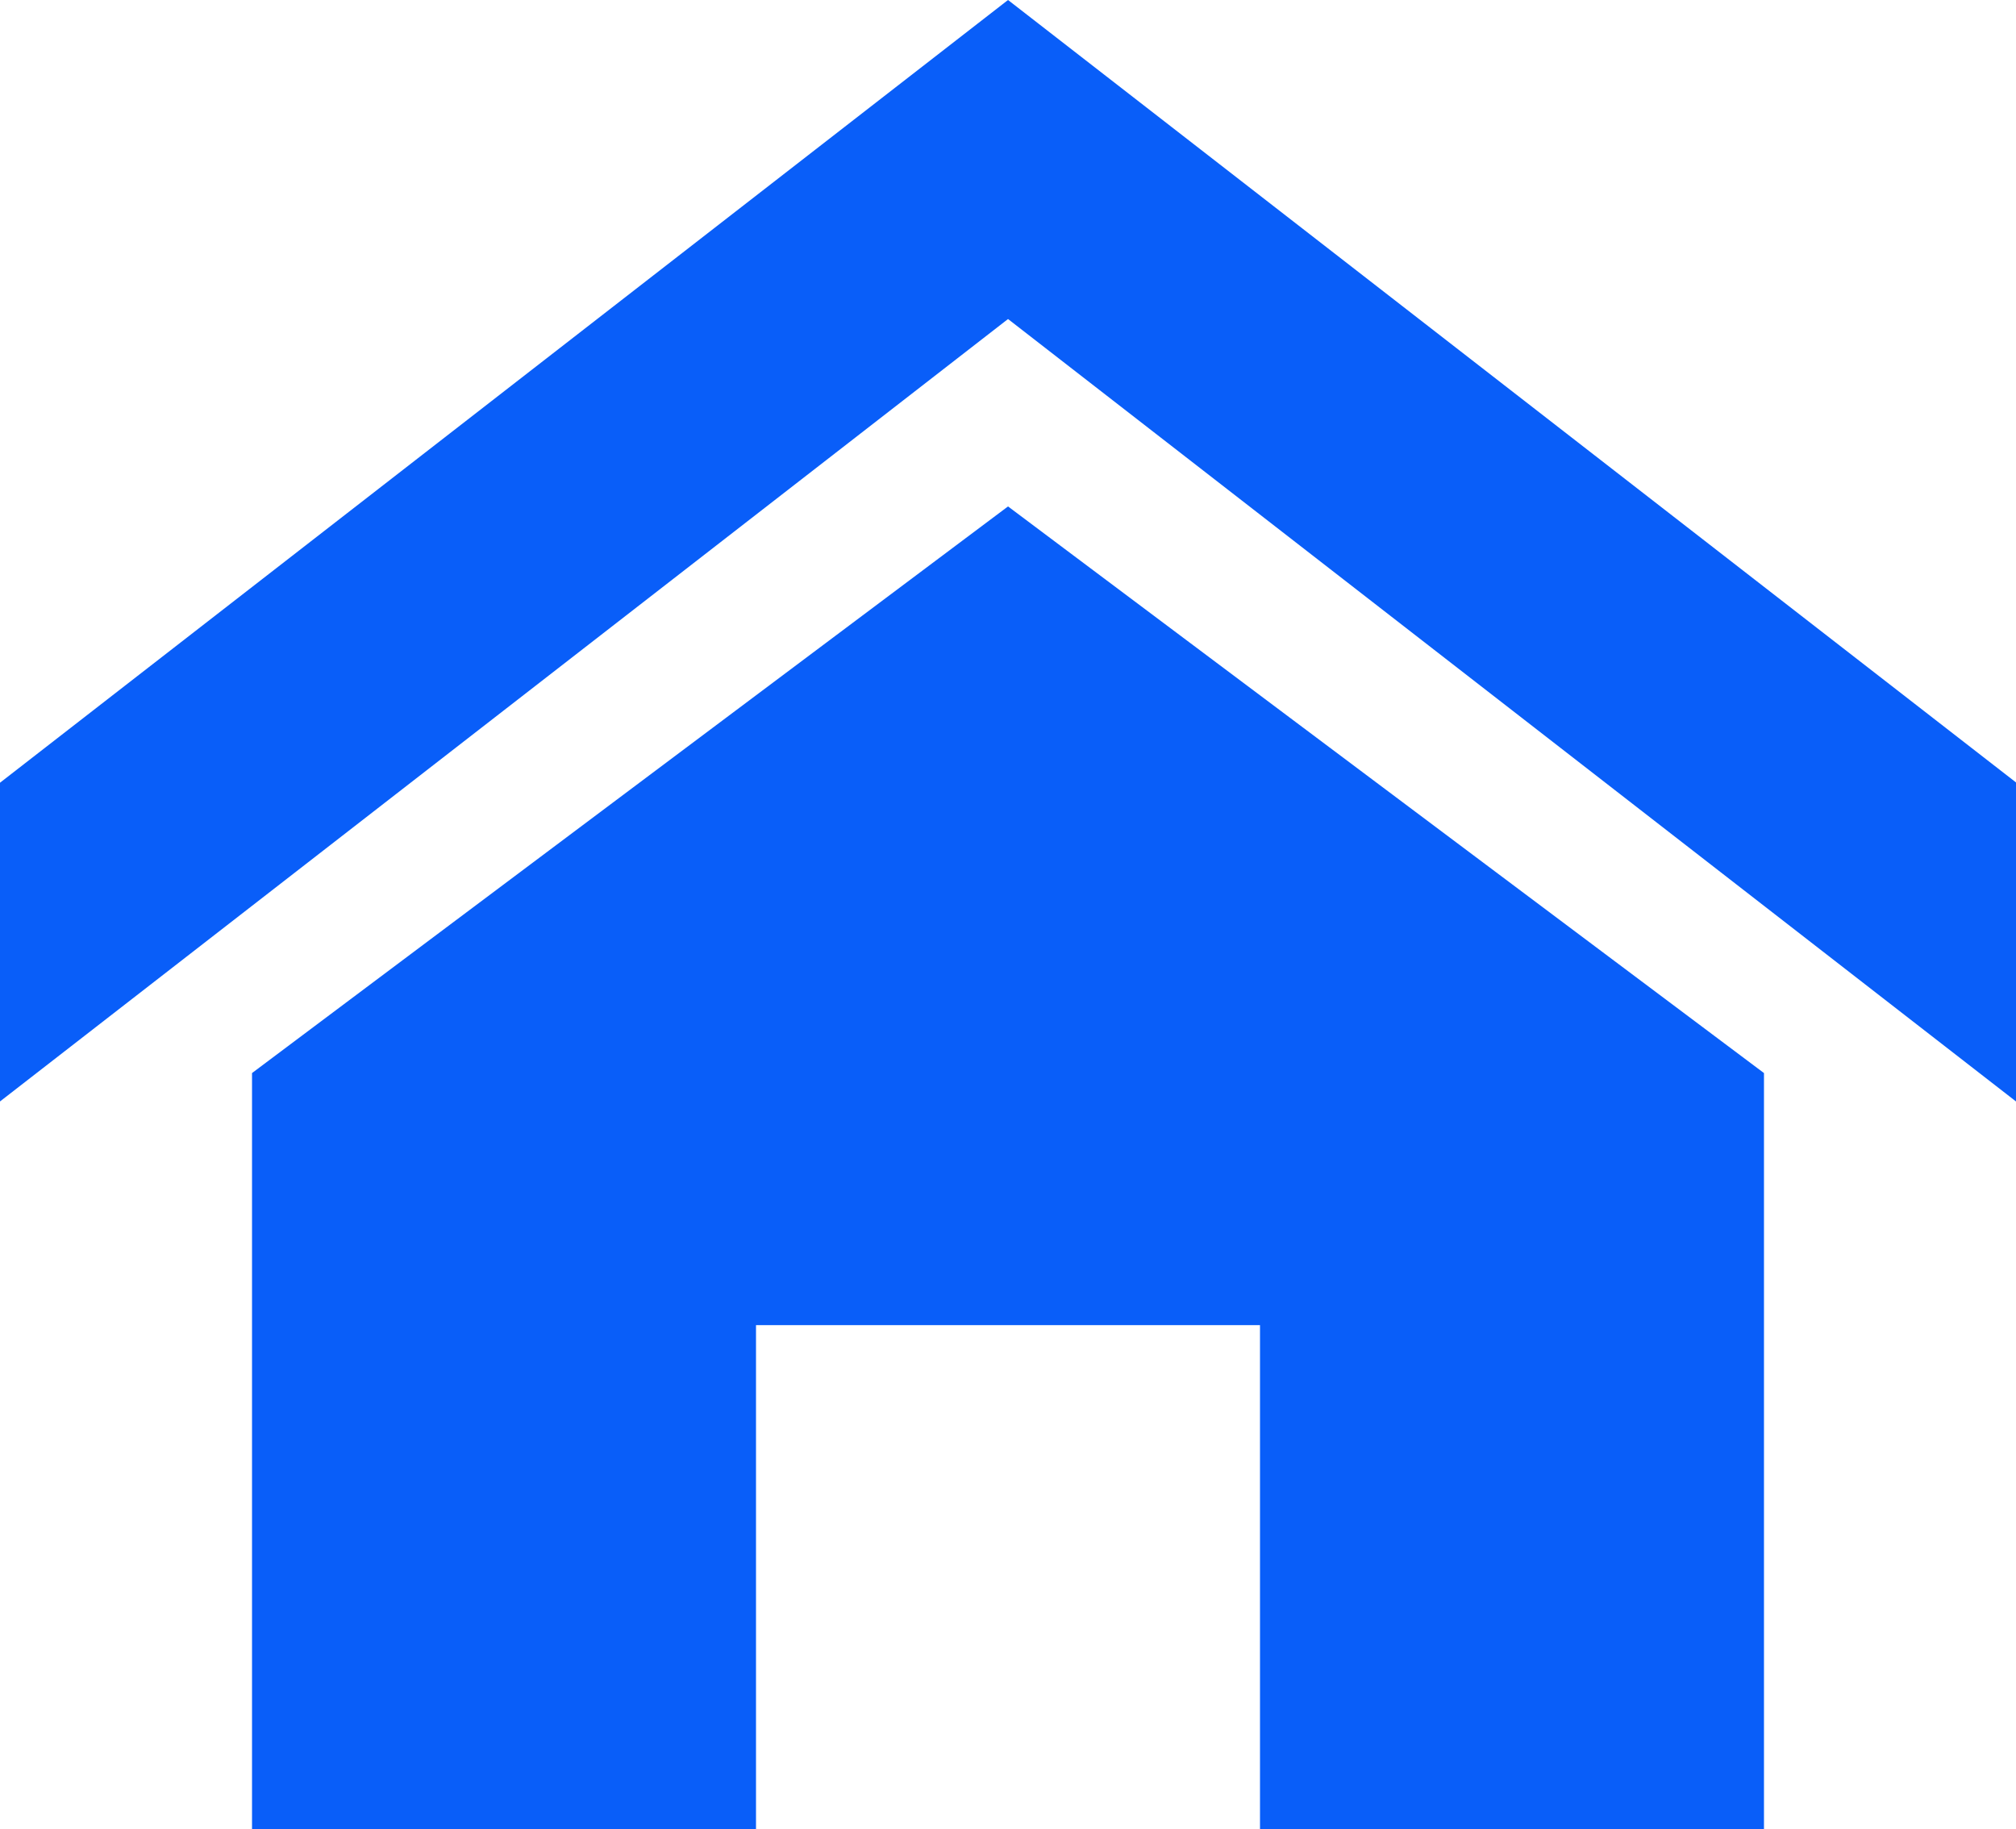<svg xmlns="http://www.w3.org/2000/svg" width="34.157" height="30.99" viewBox="0 0 34.157 30.99">
  <path id="home-svgrepo-com" d="M39.157,24.681,22.079,11.425,5,24.681v-5.4L22.079,6.02,39.157,19.276v5.4Zm-4.27-.481V37.01H26.348V28.471H17.809V37.01H9.27V24.2L22.079,14.6Z" transform="translate(-5 -6.02)" fill="#095ef9"/>
</svg>
